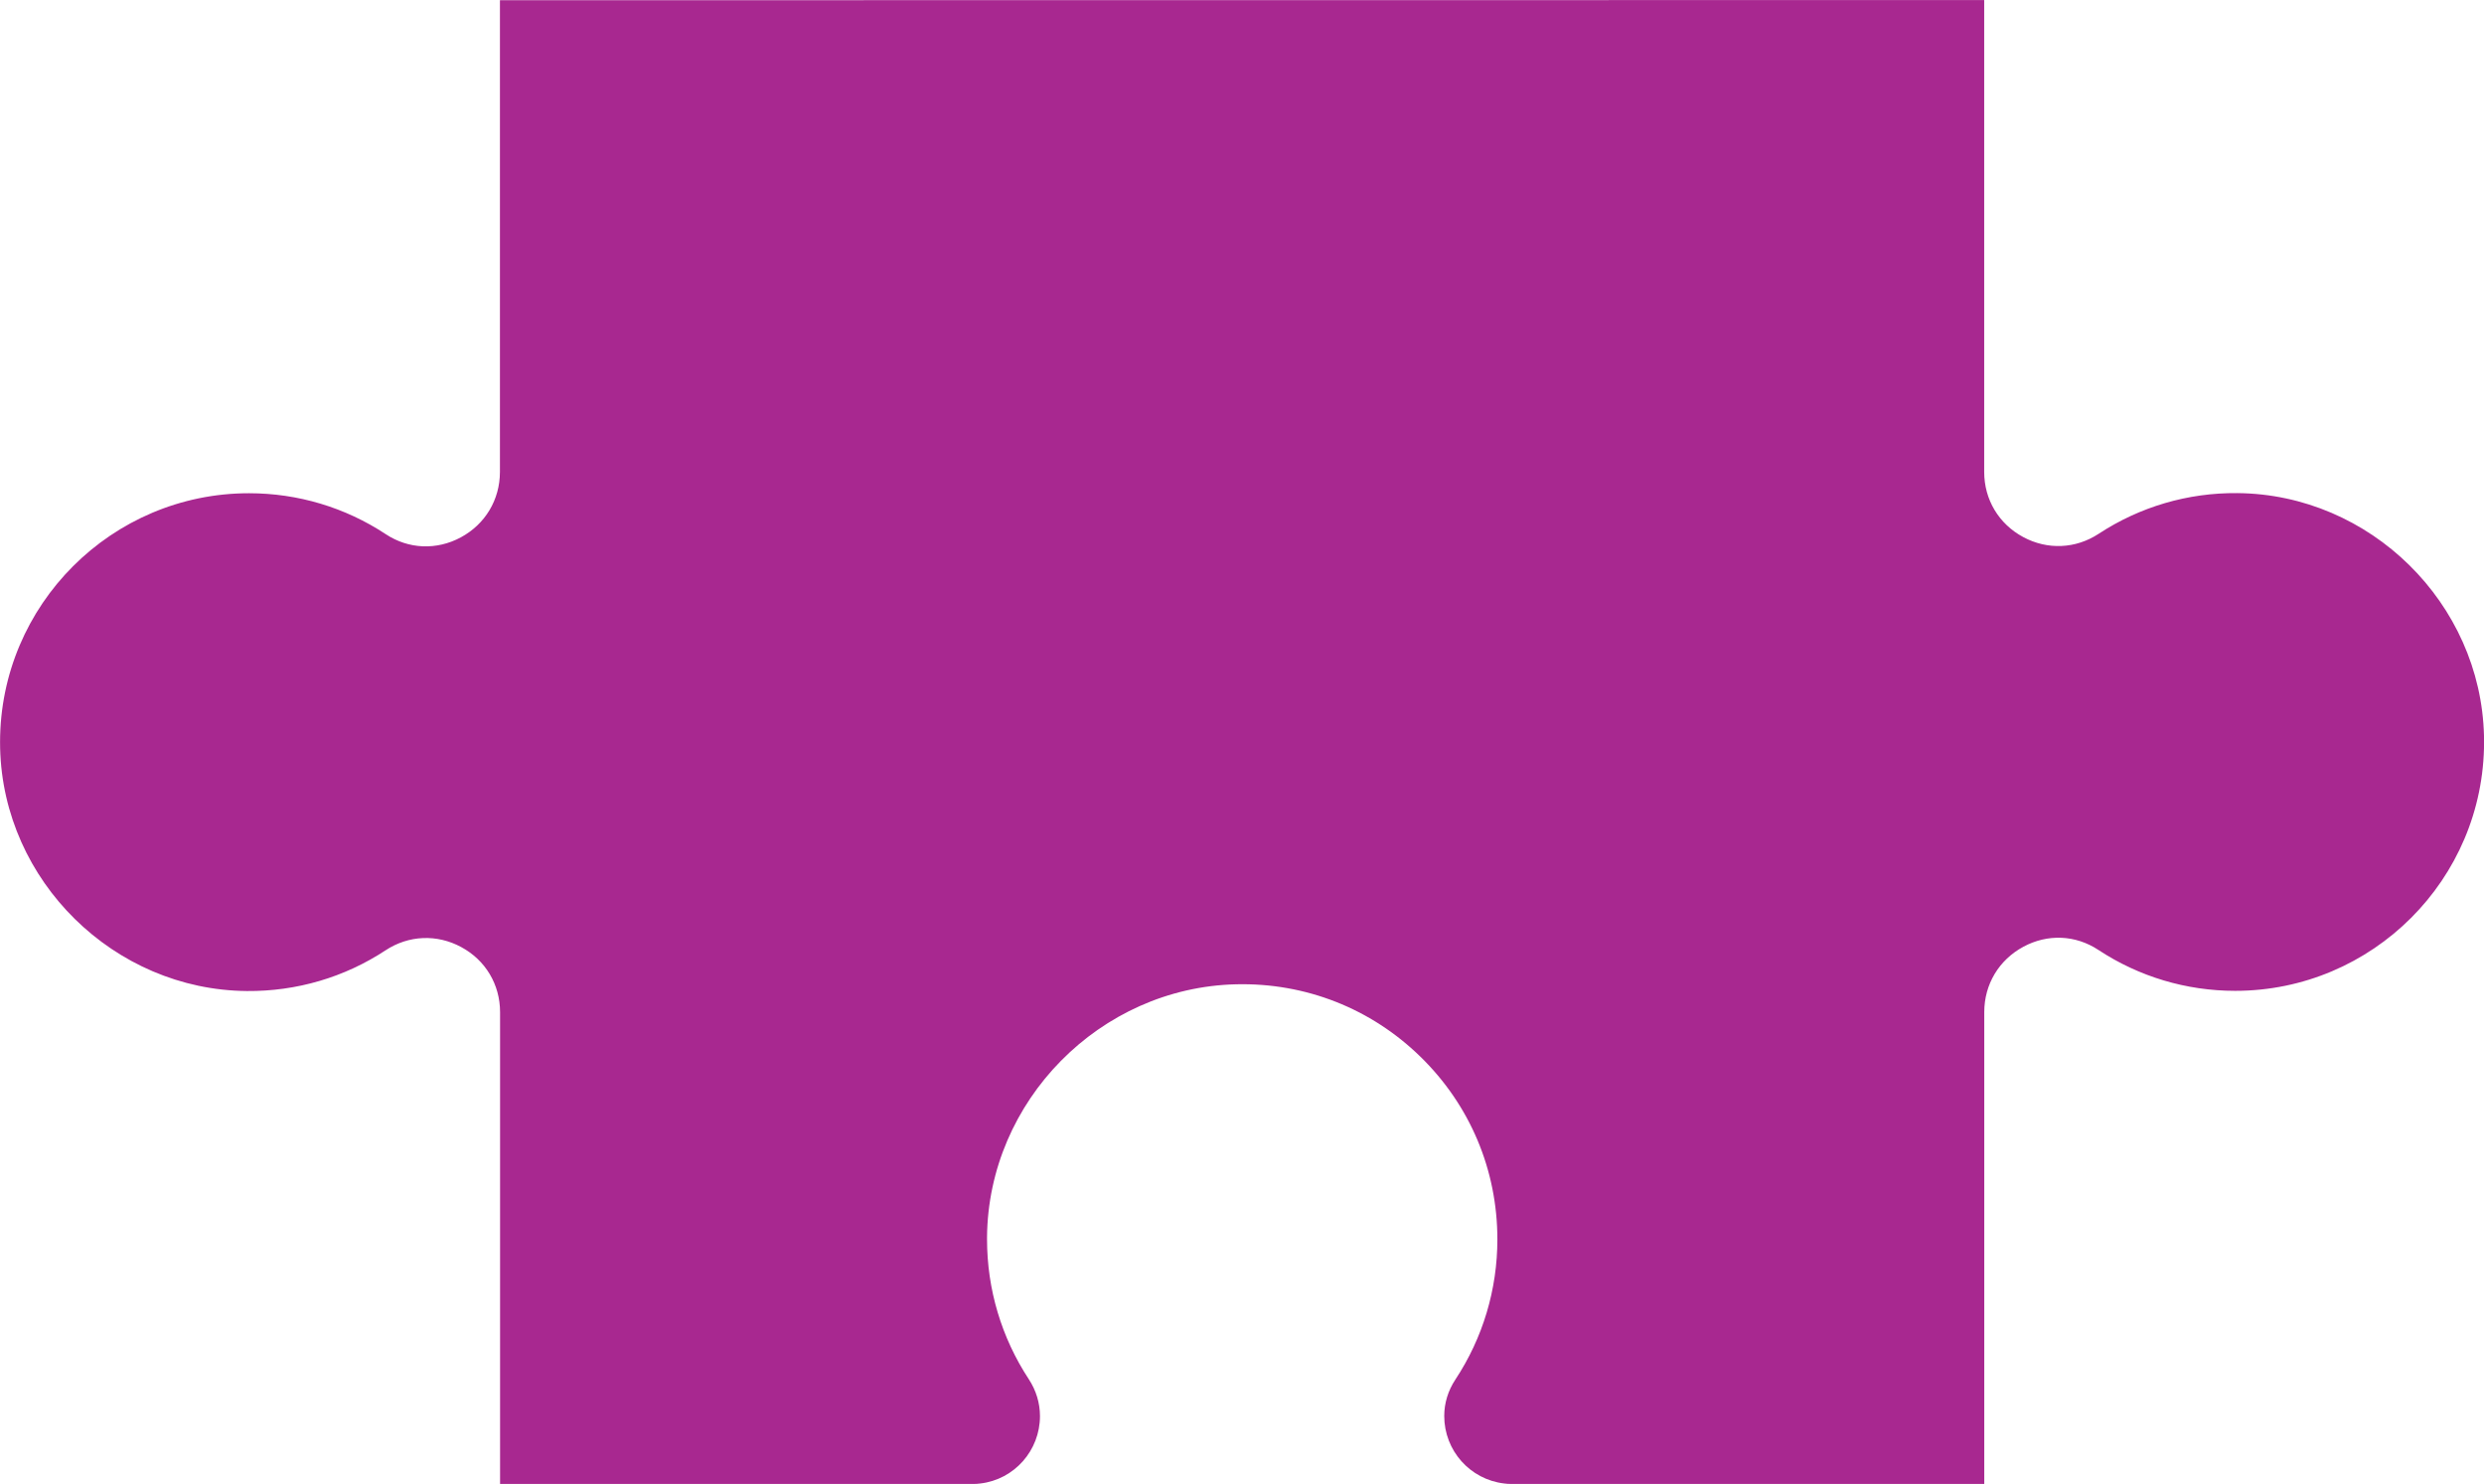 <?xml version="1.0" encoding="utf-8"?>
<!-- Generator: Adobe Illustrator 28.3.0, SVG Export Plug-In . SVG Version: 6.00 Build 0)  -->
<svg version="1.1" id="Layer_1" xmlns="http://www.w3.org/2000/svg" xmlns:xlink="http://www.w3.org/1999/xlink" x="0px" y="0px"
	 viewBox="0 0 374.93 224.06" style="enable-background:new 0 0 374.93 224.06;" xml:space="preserve">
<style type="text/css">
	.st0{fill:#A82890;}
</style>
<path class="st0" d="M374.94,112.03c0,20.72-16.85,37.57-37.57,37.57c-7.38,0-14.52-2.14-20.65-6.18
	c-3.44-2.27-7.66-2.45-11.31-0.48c-3.7,1.99-5.91,5.68-5.91,9.87v71.24h-71.23c-0.06,0-0.12,0-0.17,0c-0.38,0-0.72-0.02-1.06-0.07
	c-5.16-0.6-9.05-4.98-9.05-10.19c0-1.94,0.58-3.84,1.68-5.5c4.15-6.29,6.34-13.61,6.34-21.17c0-10.47-4.12-20.26-11.61-27.57
	c-7.48-7.31-17.37-11.19-27.84-10.94c-20.54,0.49-37.4,17.61-37.58,38.17v0.32c0,7.55,2.18,14.85,6.3,21.13
	c1.11,1.69,1.69,3.61,1.69,5.57c0,5.2-3.87,9.58-9,10.18c-0.36,0.05-0.69,0.07-1.03,0.07c-0.1,0-0.16,0-0.22,0H75.48v-71.23
	c0-4.17-2.19-7.85-5.87-9.83c-3.66-1.98-7.93-1.8-11.41,0.49c-6.21,4.09-13.45,6.21-20.93,6.15C17.2,149.46,0.5,133.02,0.02,112.97
	c0-0.31-0.01-0.61-0.01-0.92c0-20.72,16.85-37.58,37.57-37.58c7.38,0,14.53,2.14,20.66,6.19c3.43,2.26,7.65,2.44,11.3,0.48
	c3.7-1.99,5.91-5.68,5.92-9.87V0.03l224.03-0.02v71.24c0,4.18,2.2,7.85,5.88,9.83c3.67,1.98,7.93,1.79,11.4-0.49
	c6.22-4.08,13.46-6.21,20.93-6.14c20.05,0.17,36.75,16.61,37.23,36.66C374.93,111.42,374.94,111.72,374.94,112.03z"/>
</svg>
